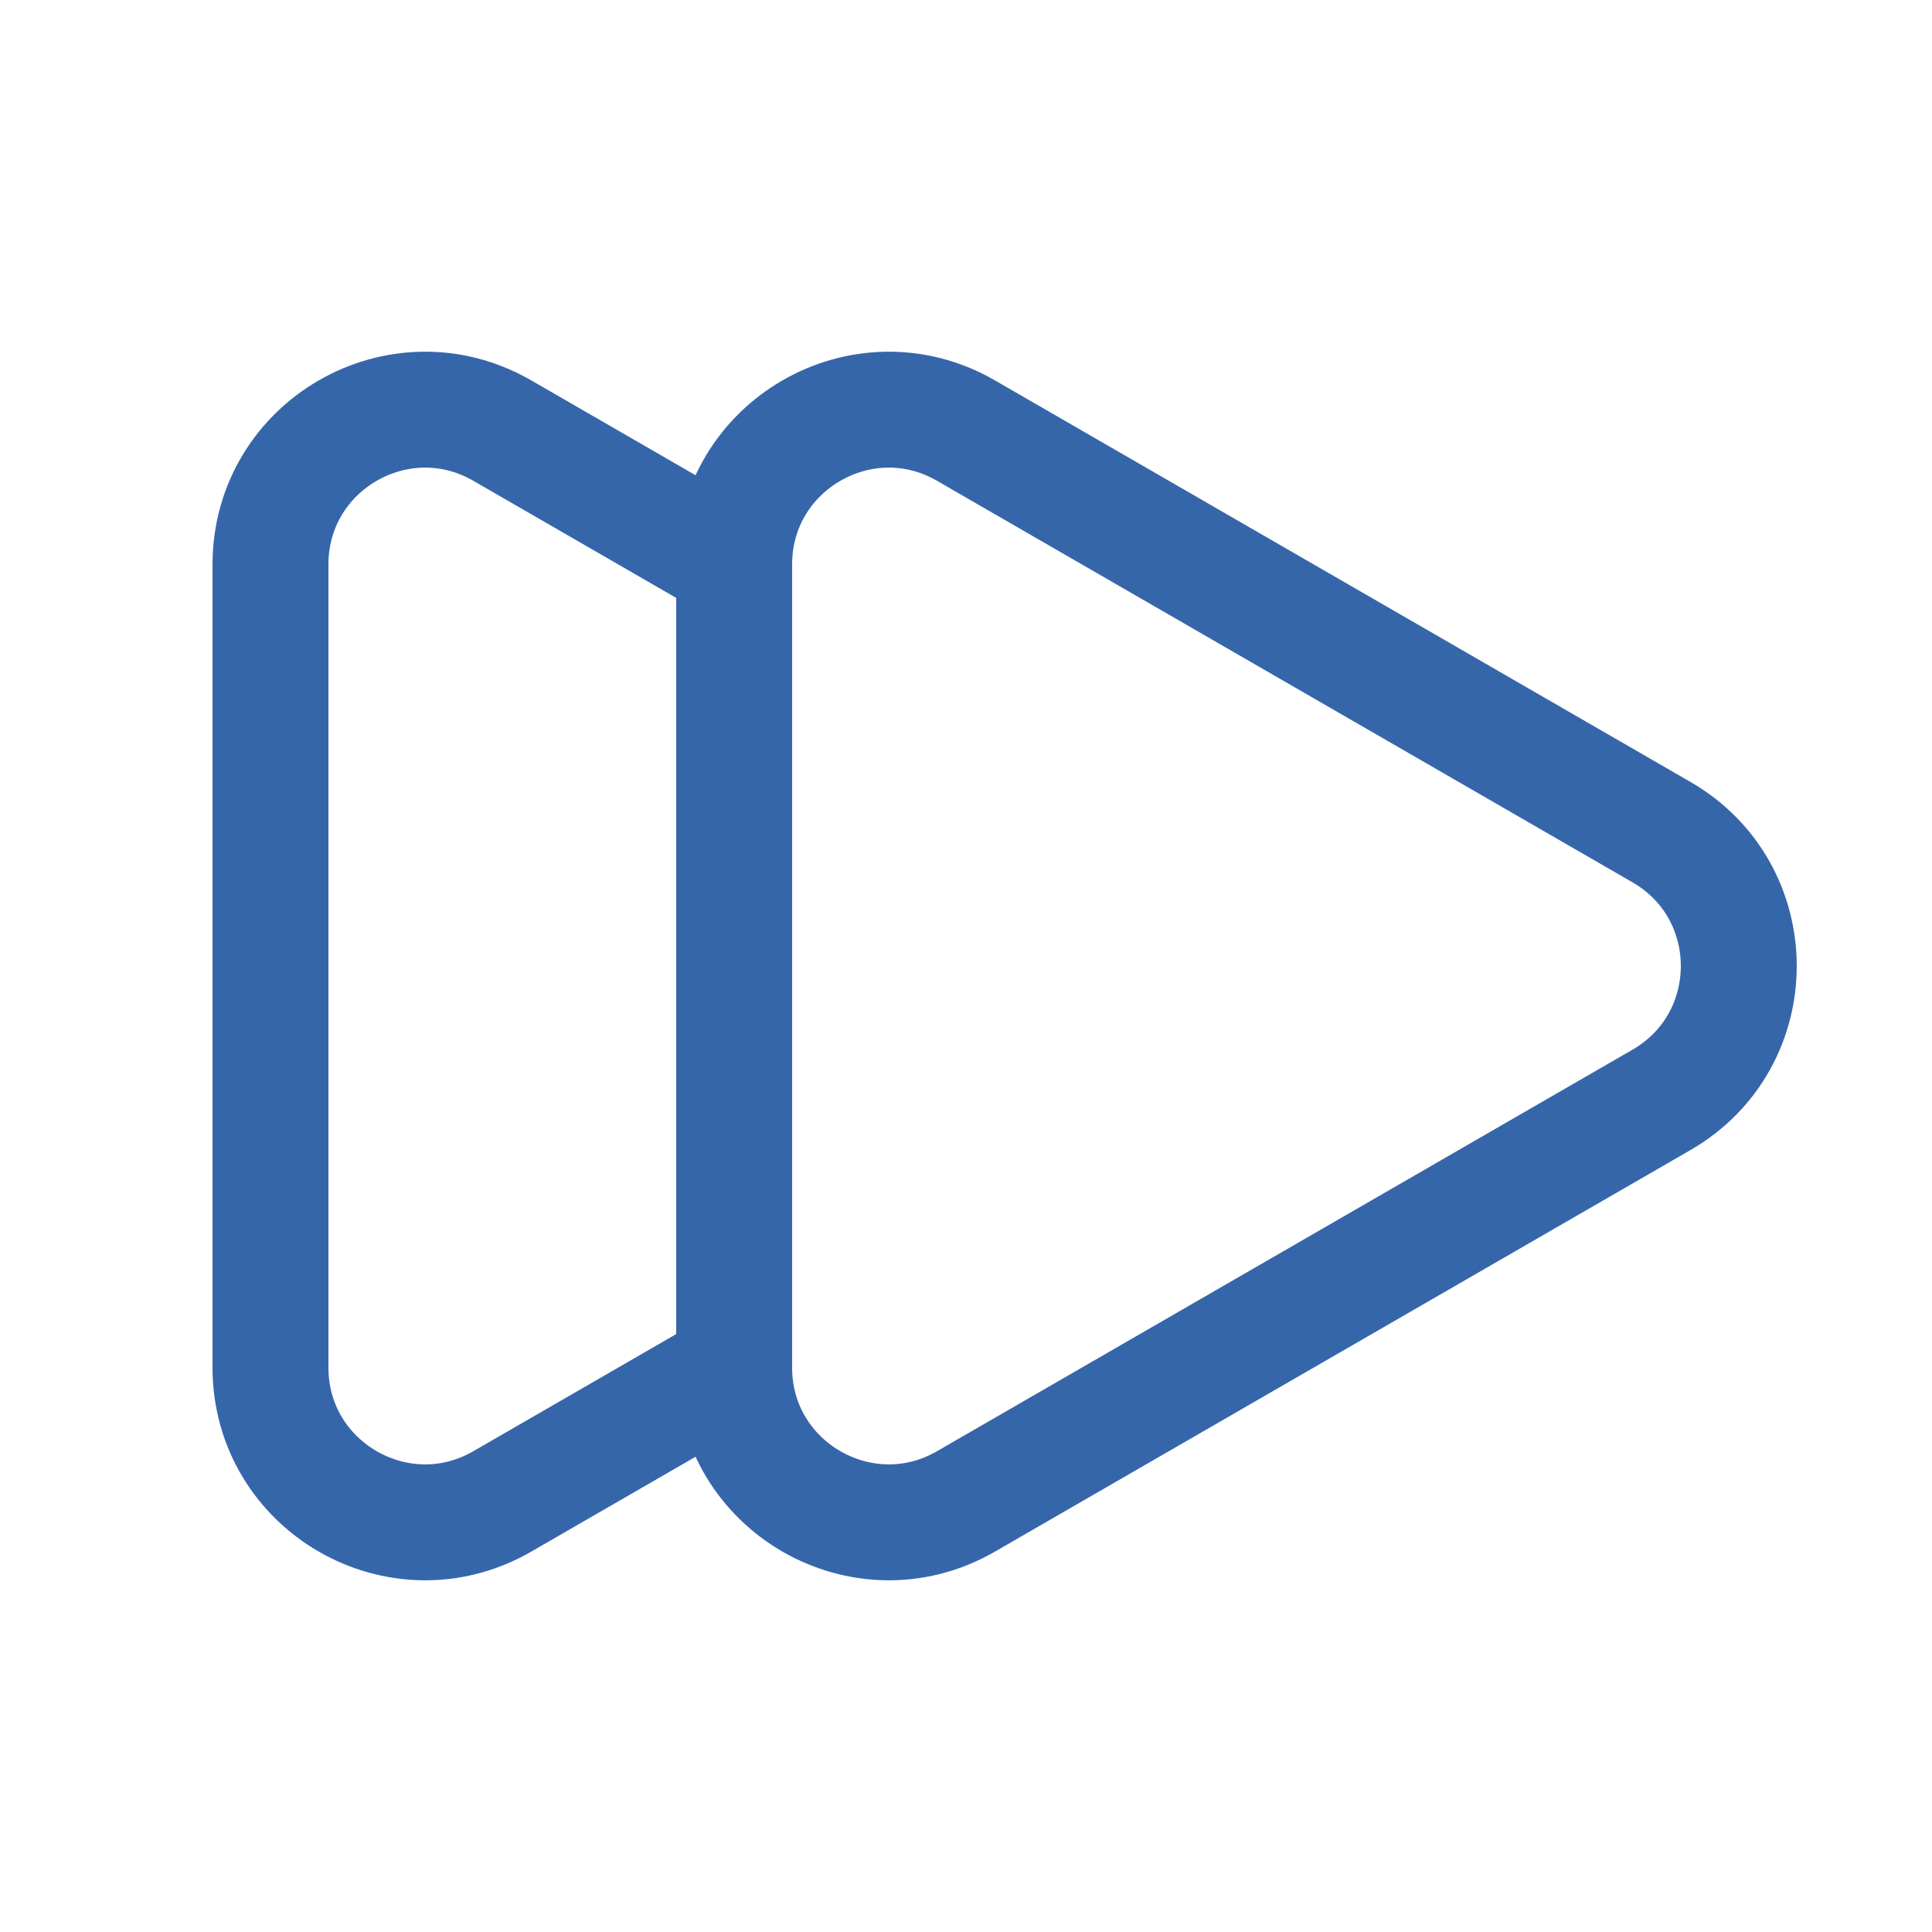 <svg width="25" height="25" viewBox="0 0 25 25" fill="none" xmlns="http://www.w3.org/2000/svg">
<path d="M9.5 17.696L6.5 19.428C5.167 20.198 3.5 19.236 3.5 17.696V7.304C3.5 5.764 5.167 4.802 6.5 5.572L9.5 7.304M9.5 17.696V7.304M9.5 17.696C9.5 19.236 11.167 20.198 12.5 19.428L21.5 14.232C22.833 13.462 22.833 11.538 21.5 10.768L12.5 5.572C11.167 4.802 9.5 5.764 9.5 7.304" stroke="#3666AA" stroke-width="1.5" stroke-linejoin="round"/>
</svg>
